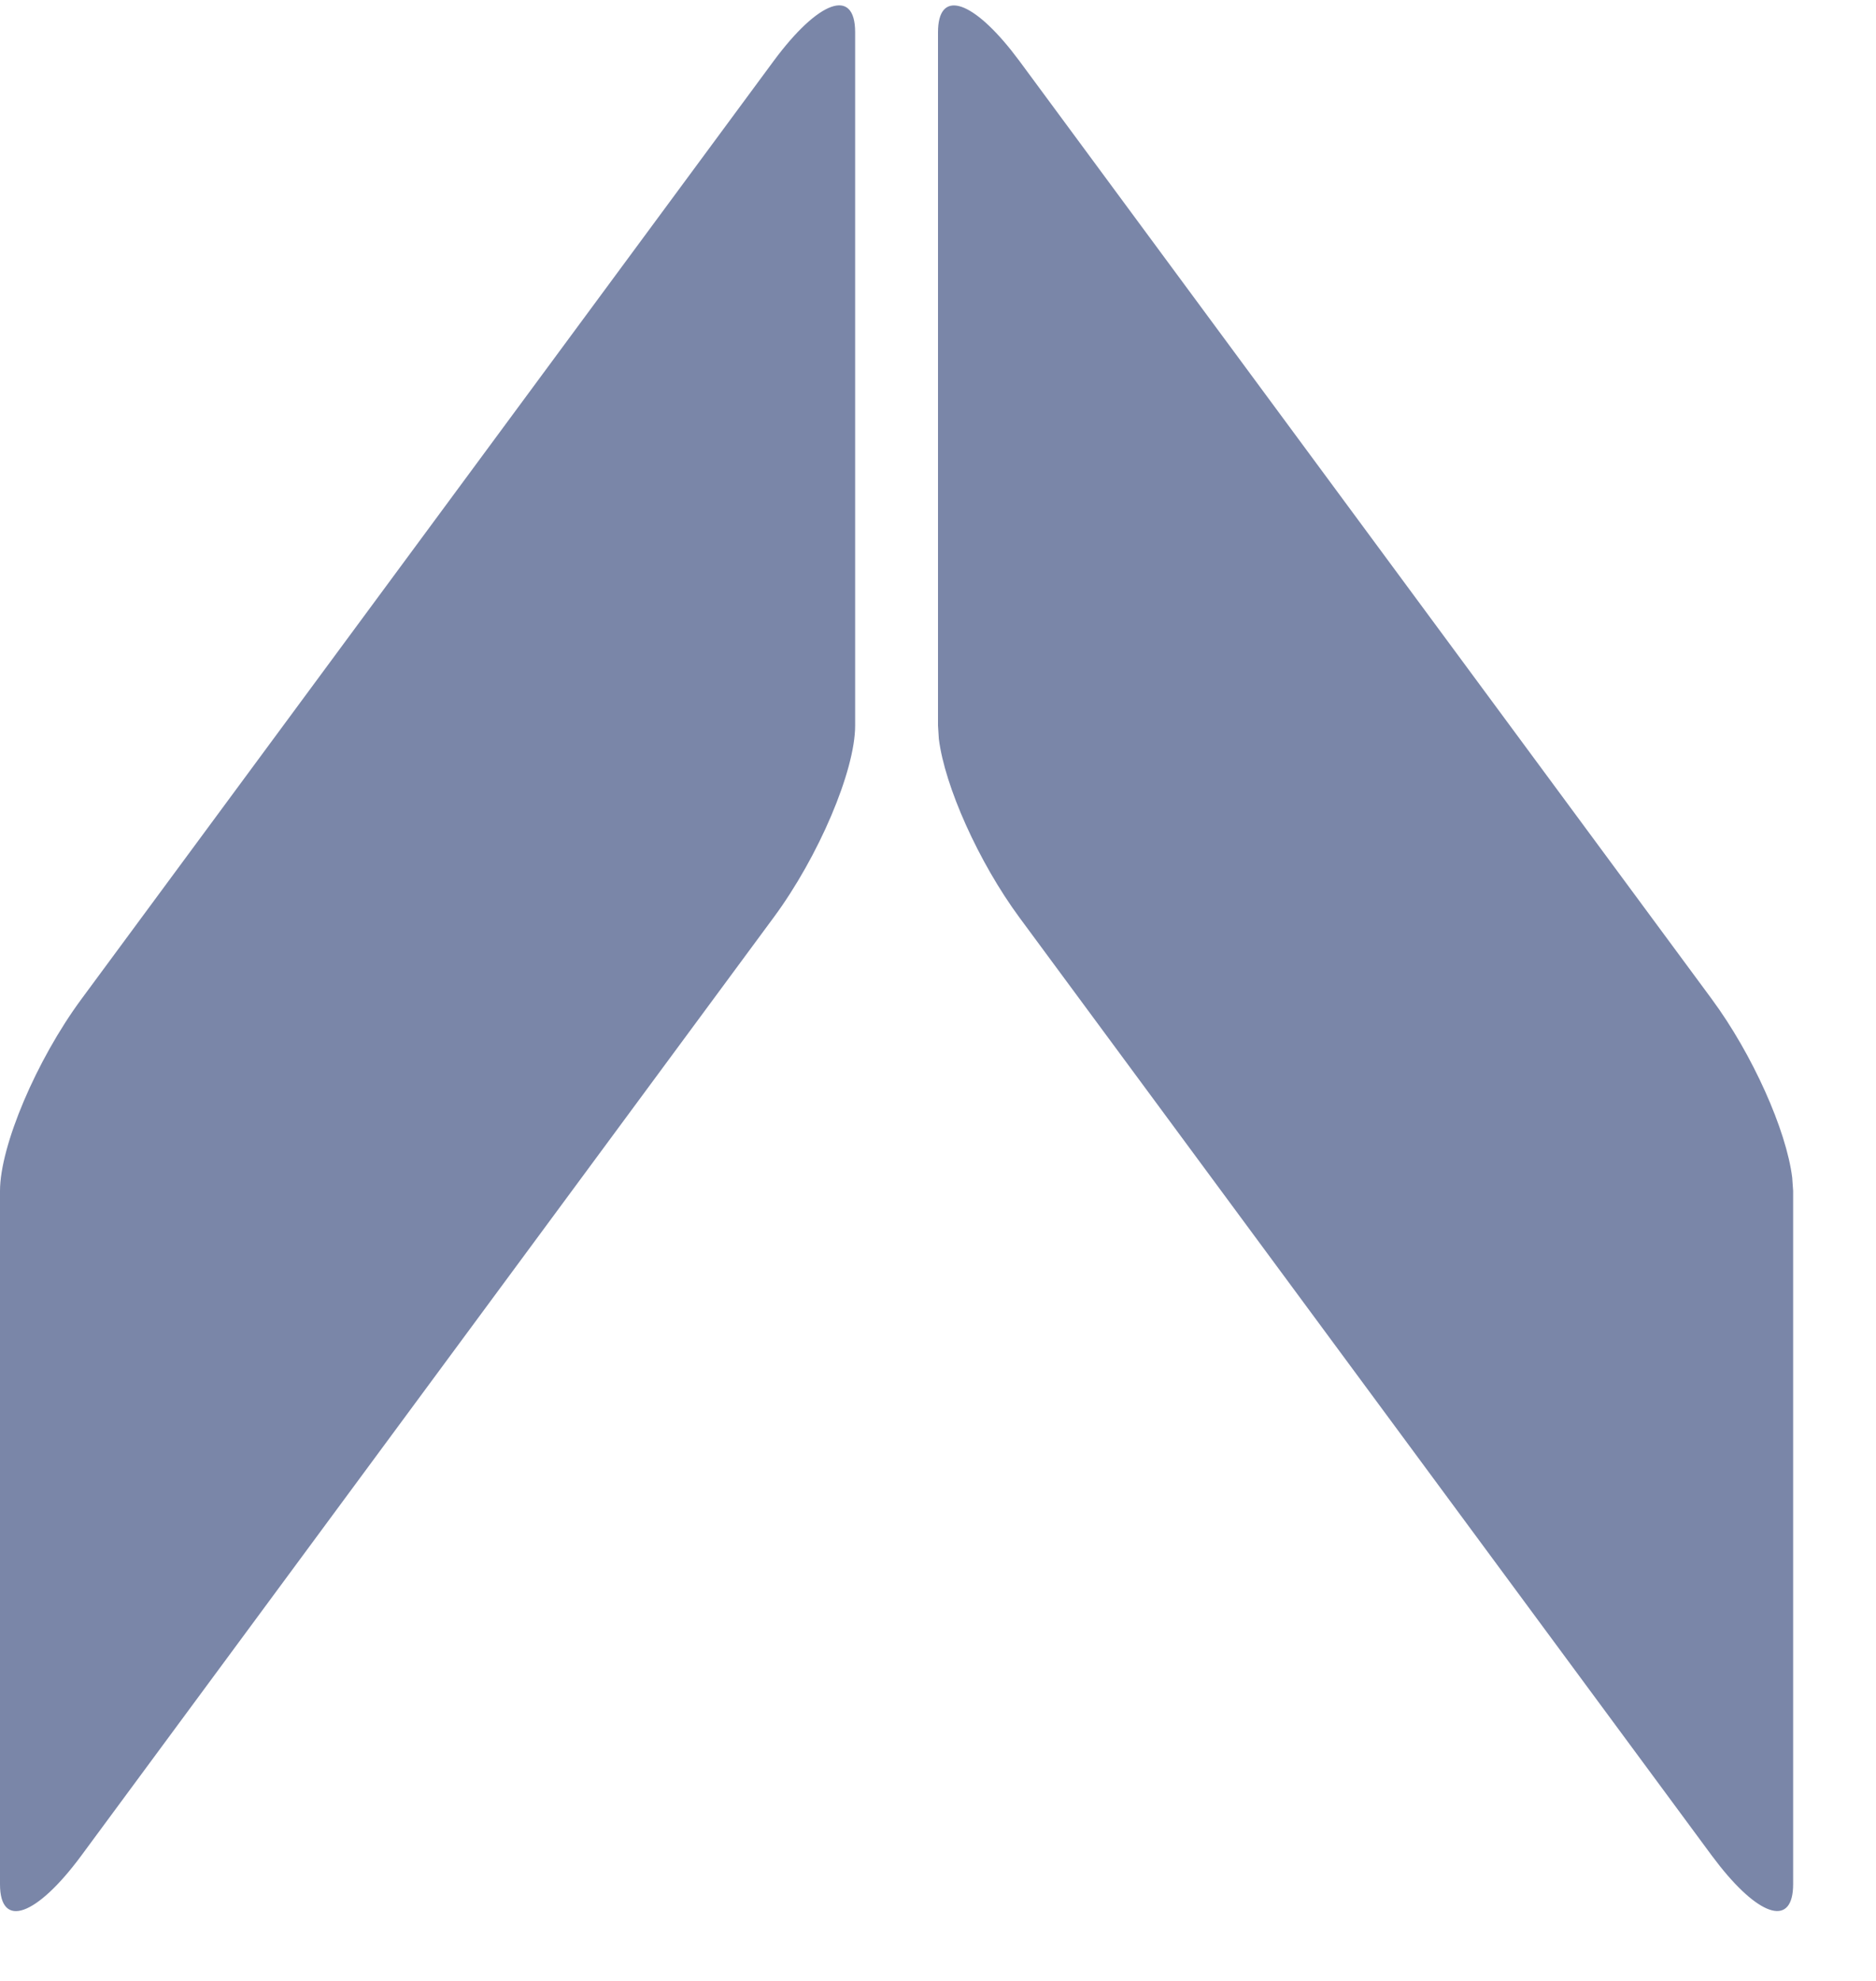<svg xmlns="http://www.w3.org/2000/svg" width="18" height="19" viewBox="0 0 18 19">
    <path fill="#7A86A8" fill-rule="evenodd" d="M8.205.31v6.65c0 .432-.35 1.256-.782 1.84L.781 17.797c-.431.584-.781.708-.781.276v-6.65c0-.432.35-1.256.781-1.84L7.423.585c.432-.584.782-.708.782-.276zM9 6.96V.31c0-.405.307-.322.702.172l.08.104 6.641 8.995c.393.532.717 1.26.773 1.714l.009.127v6.65c0 .405-.308.322-.702-.172l-.08-.104L9.781 8.8c-.392-.532-.717-1.26-.773-1.714L9 6.96V.31v6.65z"/>
</svg>
